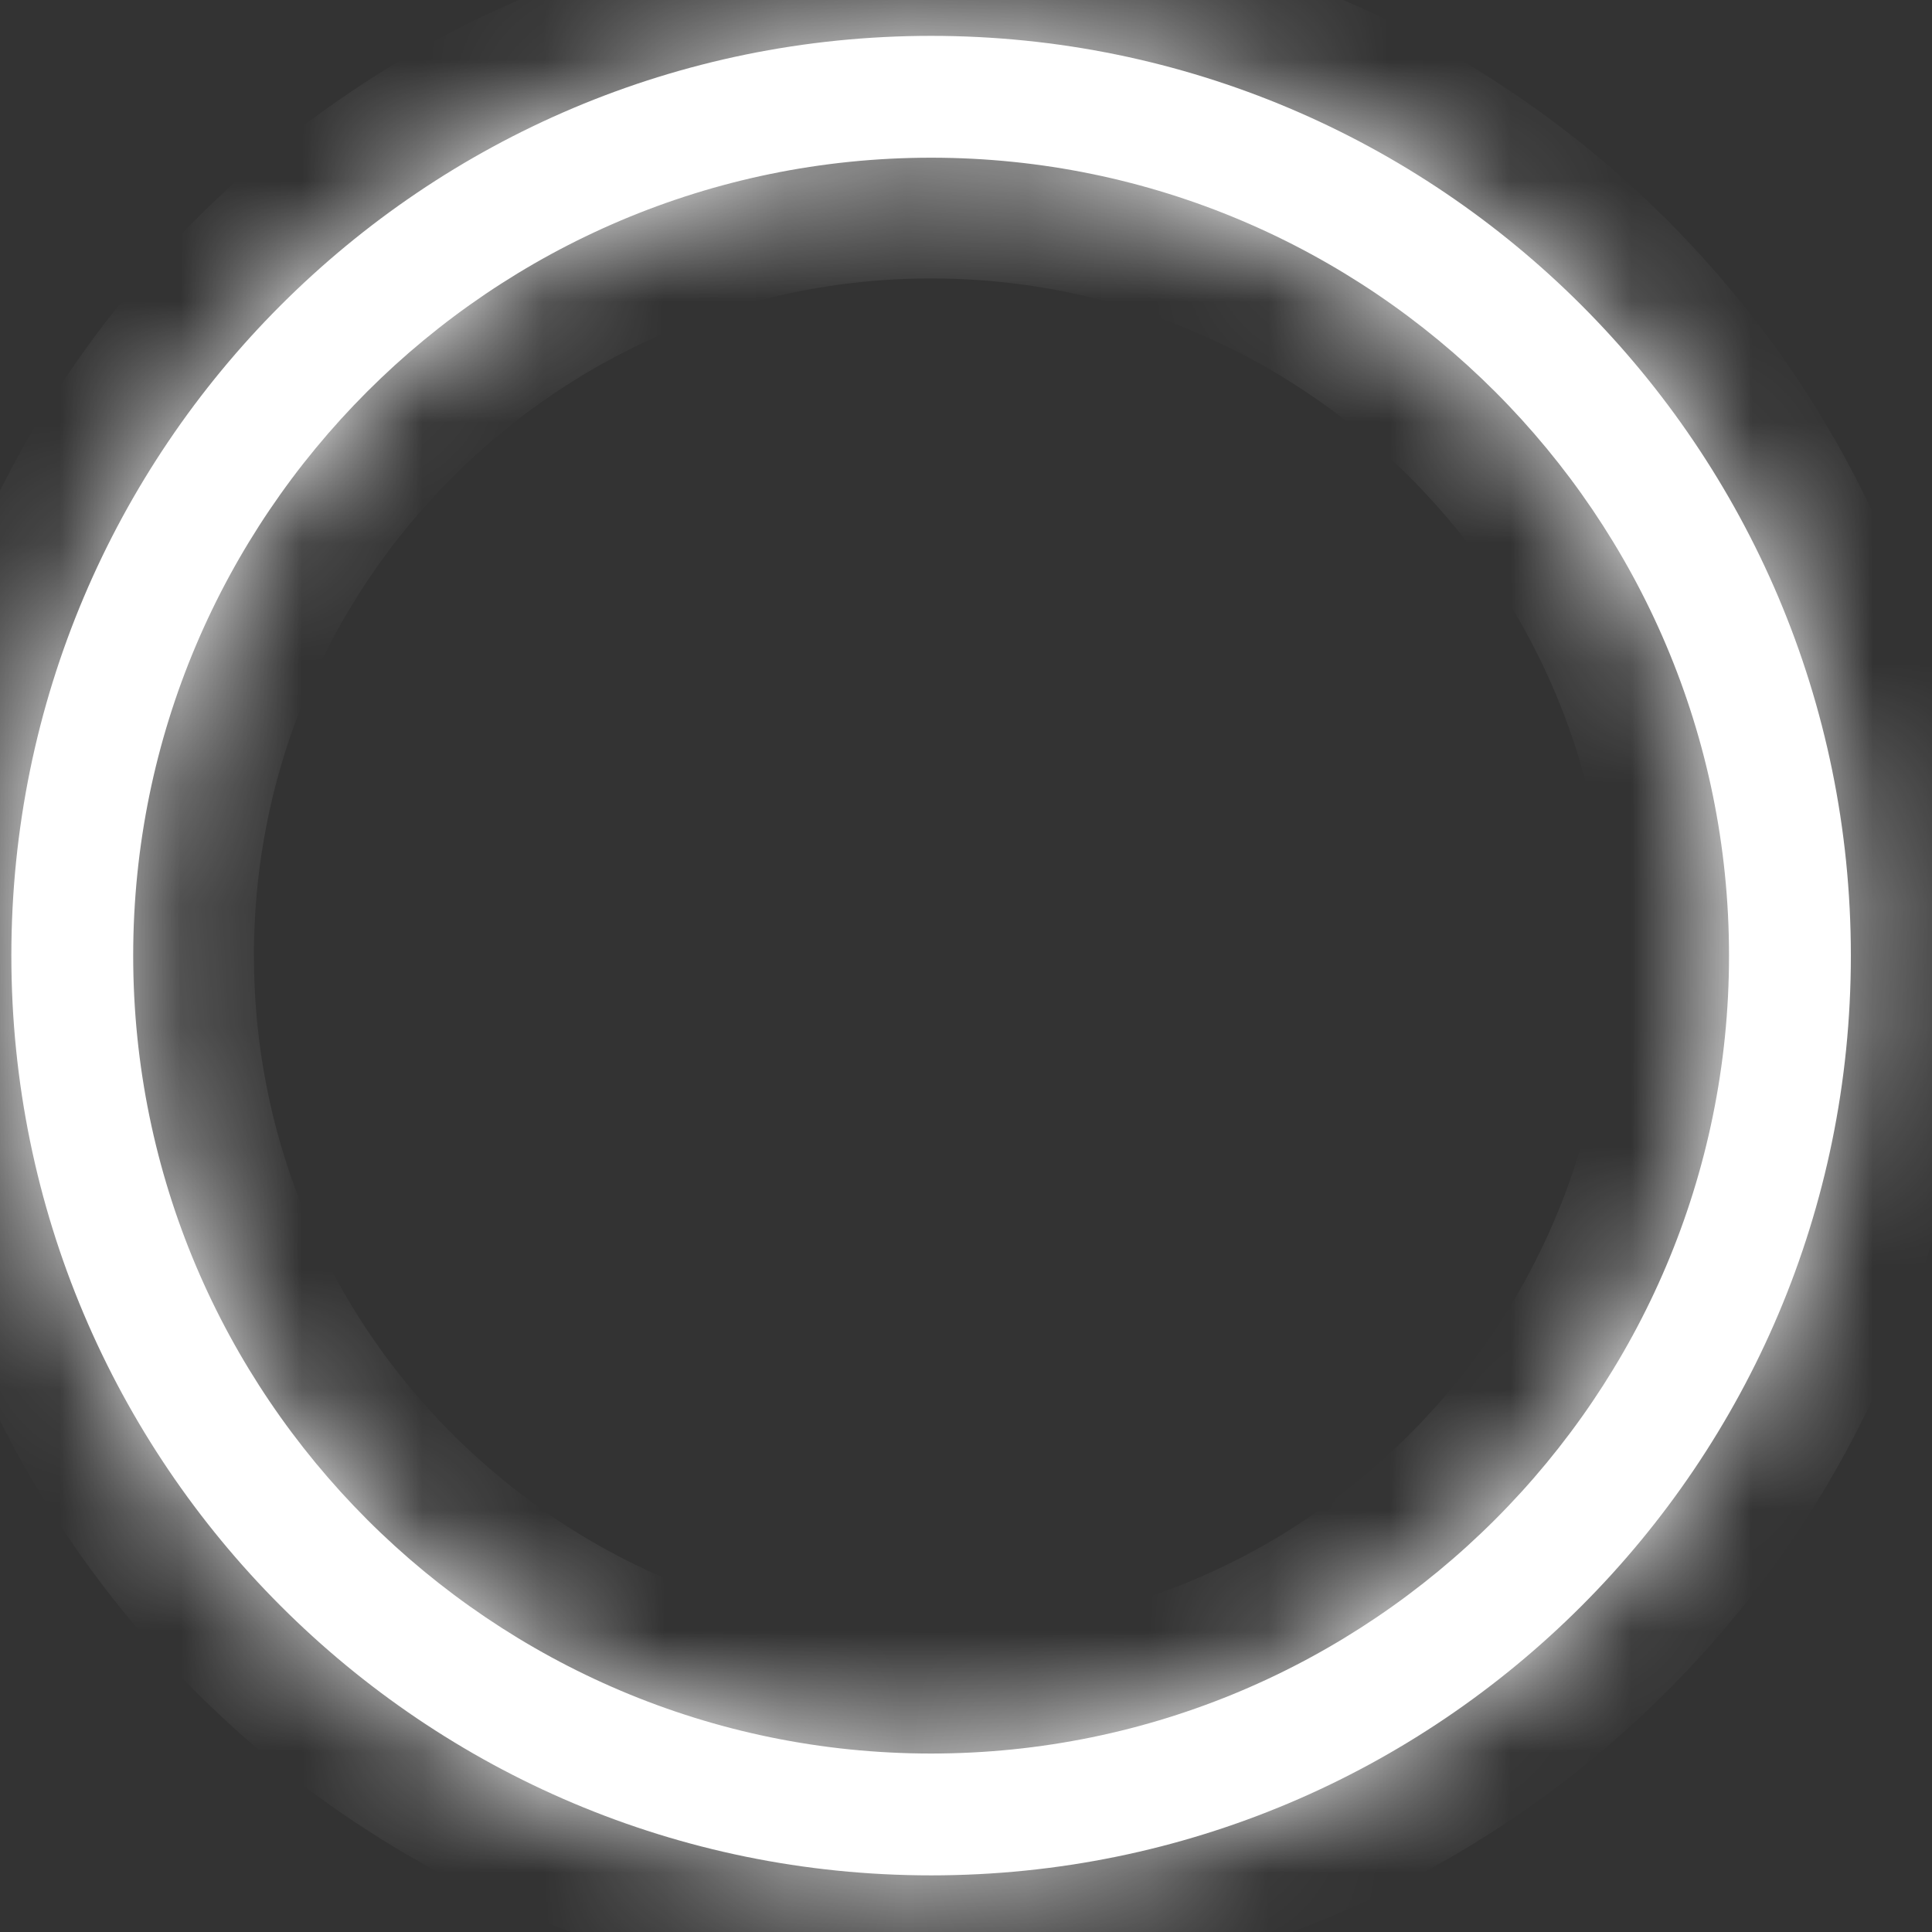 ﻿<?xml version="1.0" encoding="utf-8"?>
<svg version="1.1" xmlns:xlink="http://www.w3.org/1999/xlink" width="16px" height="16px" xmlns="http://www.w3.org/2000/svg">
  <rect width="100%" height="100%" fill="#333333" stroke="none"/>
  <defs>
    <mask fill="white" id="clip11">
      <path d="M 7.711 15.531  C 11.918 15.531  15.328 12.121  15.328 7.914  C 15.328 3.707  11.918 0.297  7.711 0.297  C 3.504 0.297  0.094 3.707  0.094 7.914  C 0.094 12.121  3.504 15.531  7.711 15.531  Z M 14.319 7.914  C 14.319 11.558  11.355 14.522  7.711 14.522  C 4.067 14.522  1.103 11.558  1.103 7.914  C 1.103 4.27  4.067 1.306  7.711 1.306  C 11.355 1.306  14.319 4.27  14.319 7.914  Z " fill-rule="evenodd" />
    </mask>
  </defs>
  <g transform="matrix(1 0 0 1 -340 -33 )">
    <path d="M 7.711 15.531  C 11.918 15.531  15.328 12.121  15.328 7.914  C 15.328 3.707  11.918 0.297  7.711 0.297  C 3.504 0.297  0.094 3.707  0.094 7.914  C 0.094 12.121  3.504 15.531  7.711 15.531  Z M 14.319 7.914  C 14.319 11.558  11.355 14.522  7.711 14.522  C 4.067 14.522  1.103 11.558  1.103 7.914  C 1.103 4.27  4.067 1.306  7.711 1.306  C 11.355 1.306  14.319 4.27  14.319 7.914  Z " fill-rule="nonzero" fill="#ffffff" stroke="none" transform="matrix(1 0 0 1 340 33 )" />
    <path d="M 7.711 15.531  C 11.918 15.531  15.328 12.121  15.328 7.914  C 15.328 3.707  11.918 0.297  7.711 0.297  C 3.504 0.297  0.094 3.707  0.094 7.914  C 0.094 12.121  3.504 15.531  7.711 15.531  Z " stroke-width="2" stroke="#ffffff" fill="none" transform="matrix(1 0 0 1 340 33 )" mask="url(#clip11)" />
    <path d="M 14.319 7.914  C 14.319 11.558  11.355 14.522  7.711 14.522  C 4.067 14.522  1.103 11.558  1.103 7.914  C 1.103 4.27  4.067 1.306  7.711 1.306  C 11.355 1.306  14.319 4.27  14.319 7.914  Z " stroke-width="2" stroke="#ffffff" fill="none" transform="matrix(1 0 0 1 340 33 )" mask="url(#clip11)" />
  </g>
</svg>